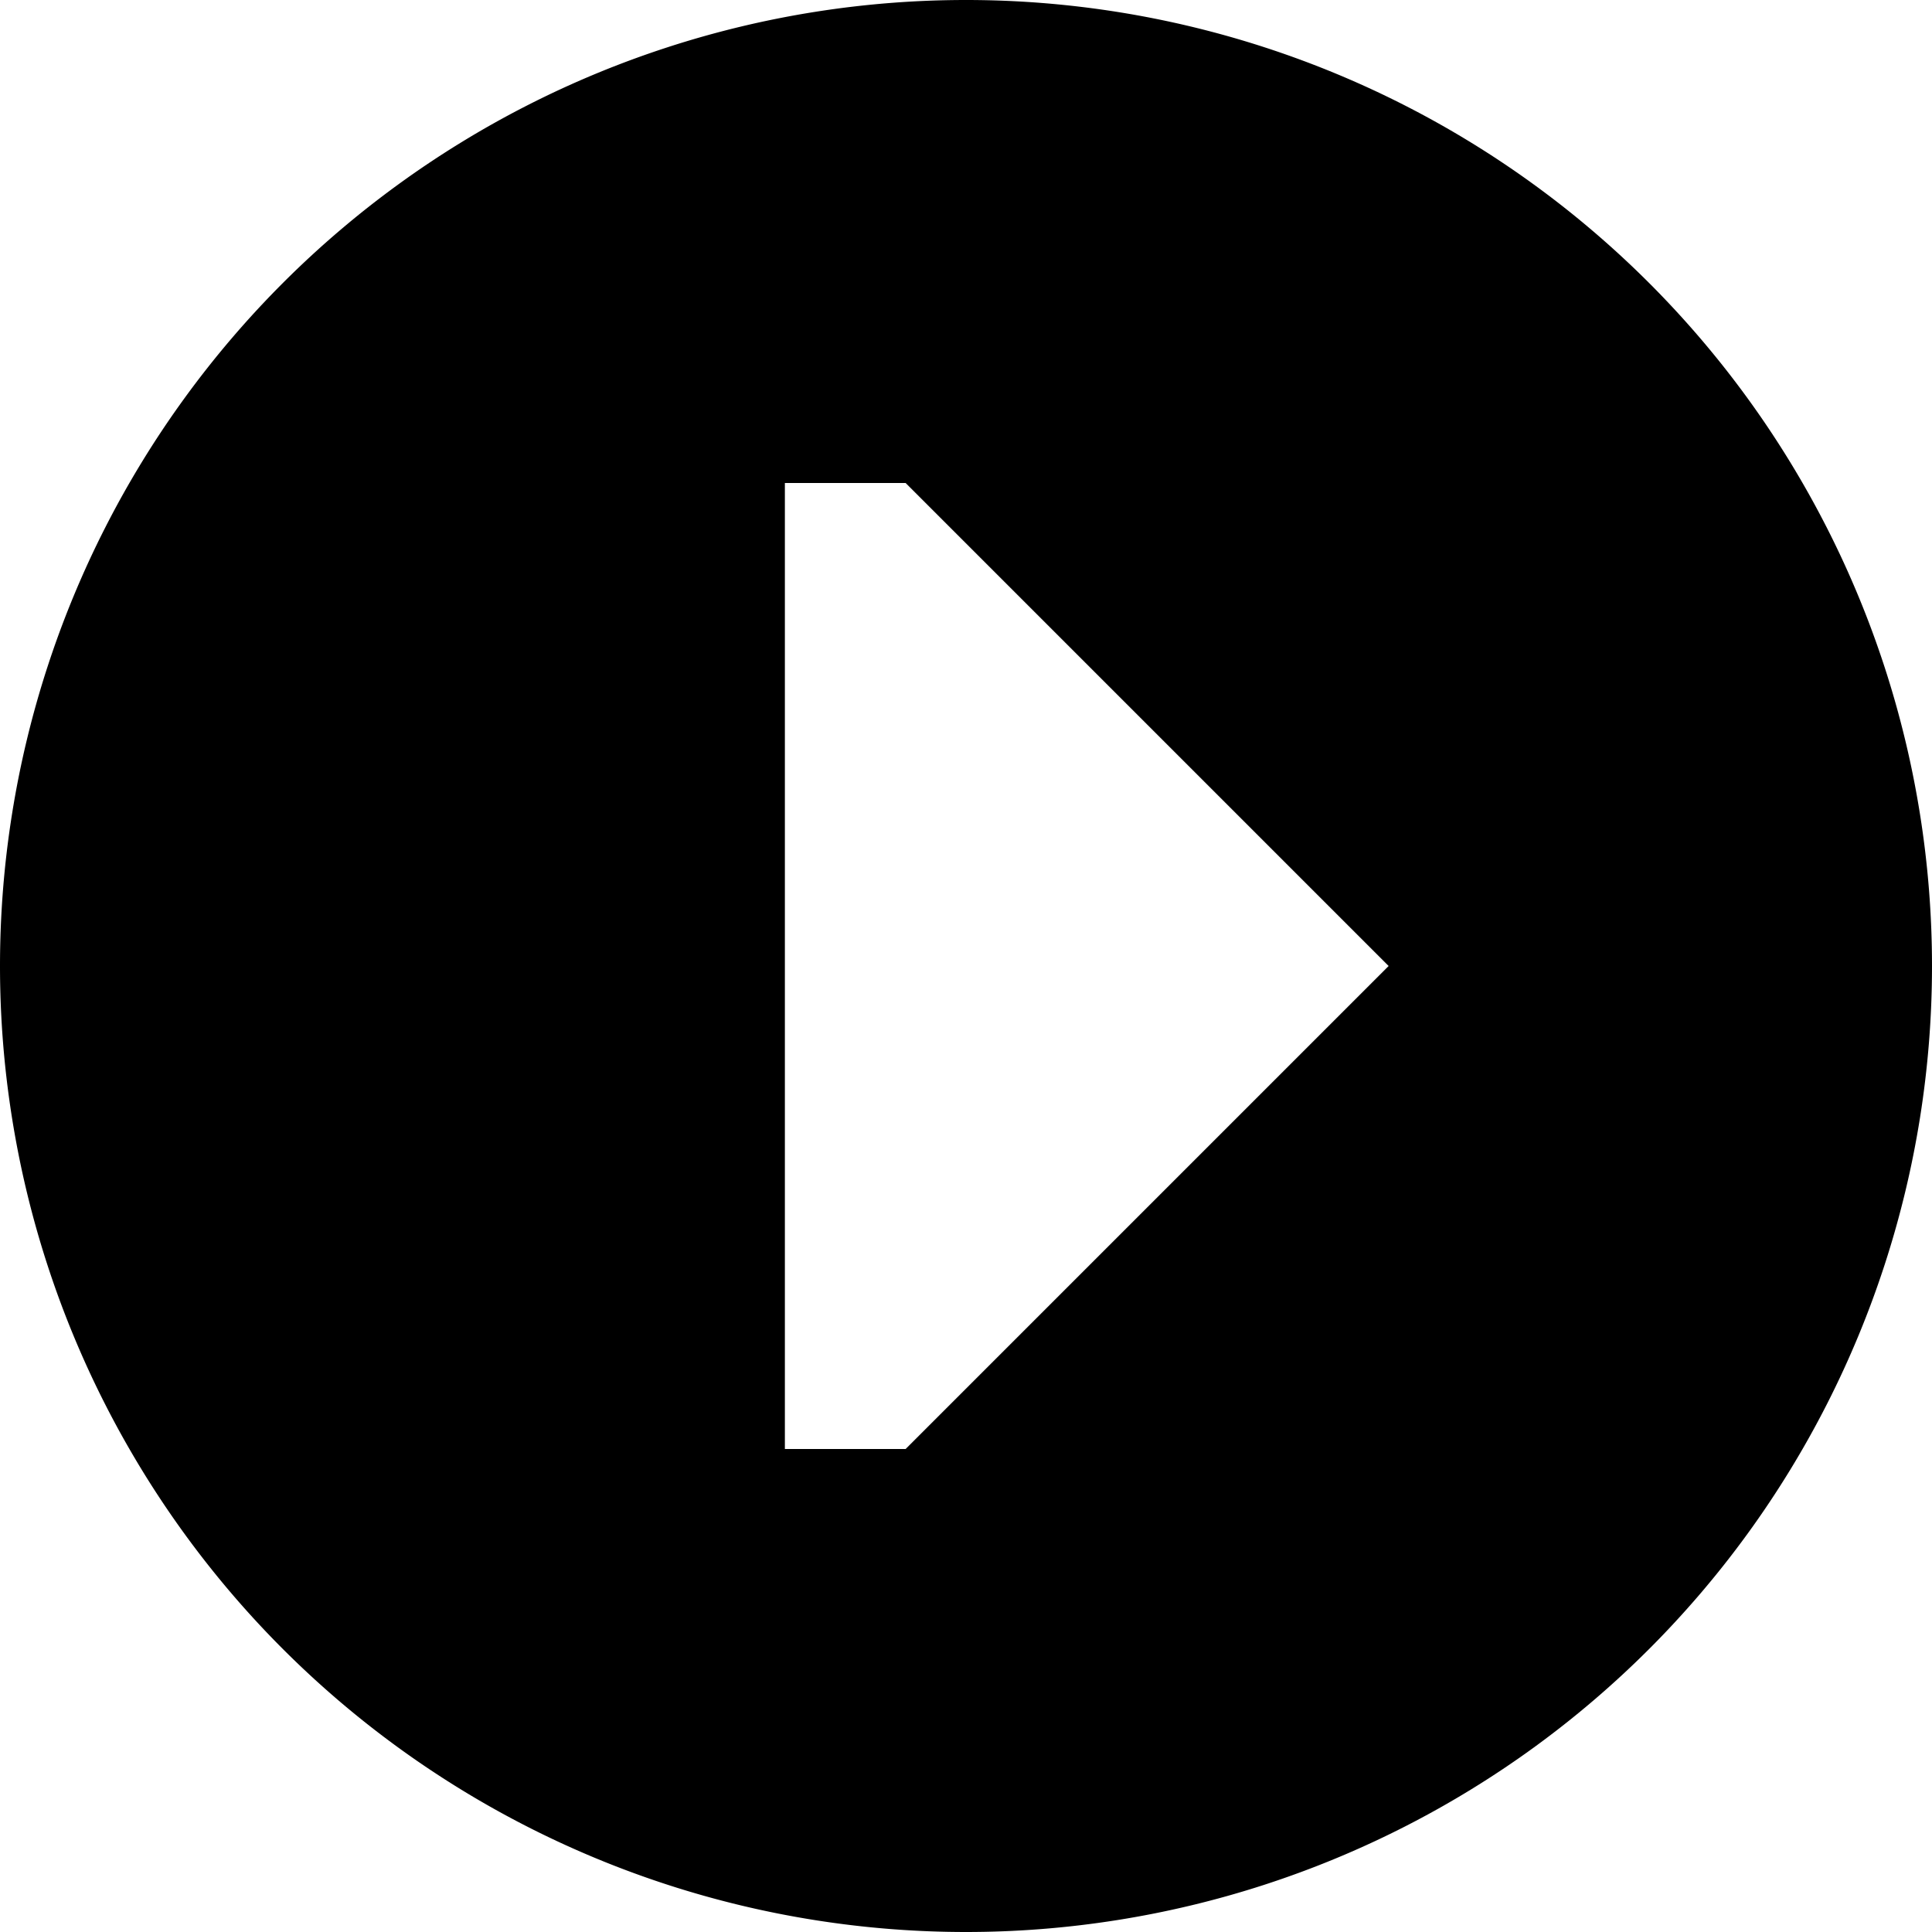 <svg xmlns="http://www.w3.org/2000/svg" viewBox="0 0 512 512" fill="currentColor" class="svgBox" id="circle-caret-right-b-t"><path d="M0 256a256 256 0 1 0 512 0A256 256 0 1 0 0 256zM240 128L368 256 240 384l-32 0 0-256 32 0z"/></svg>